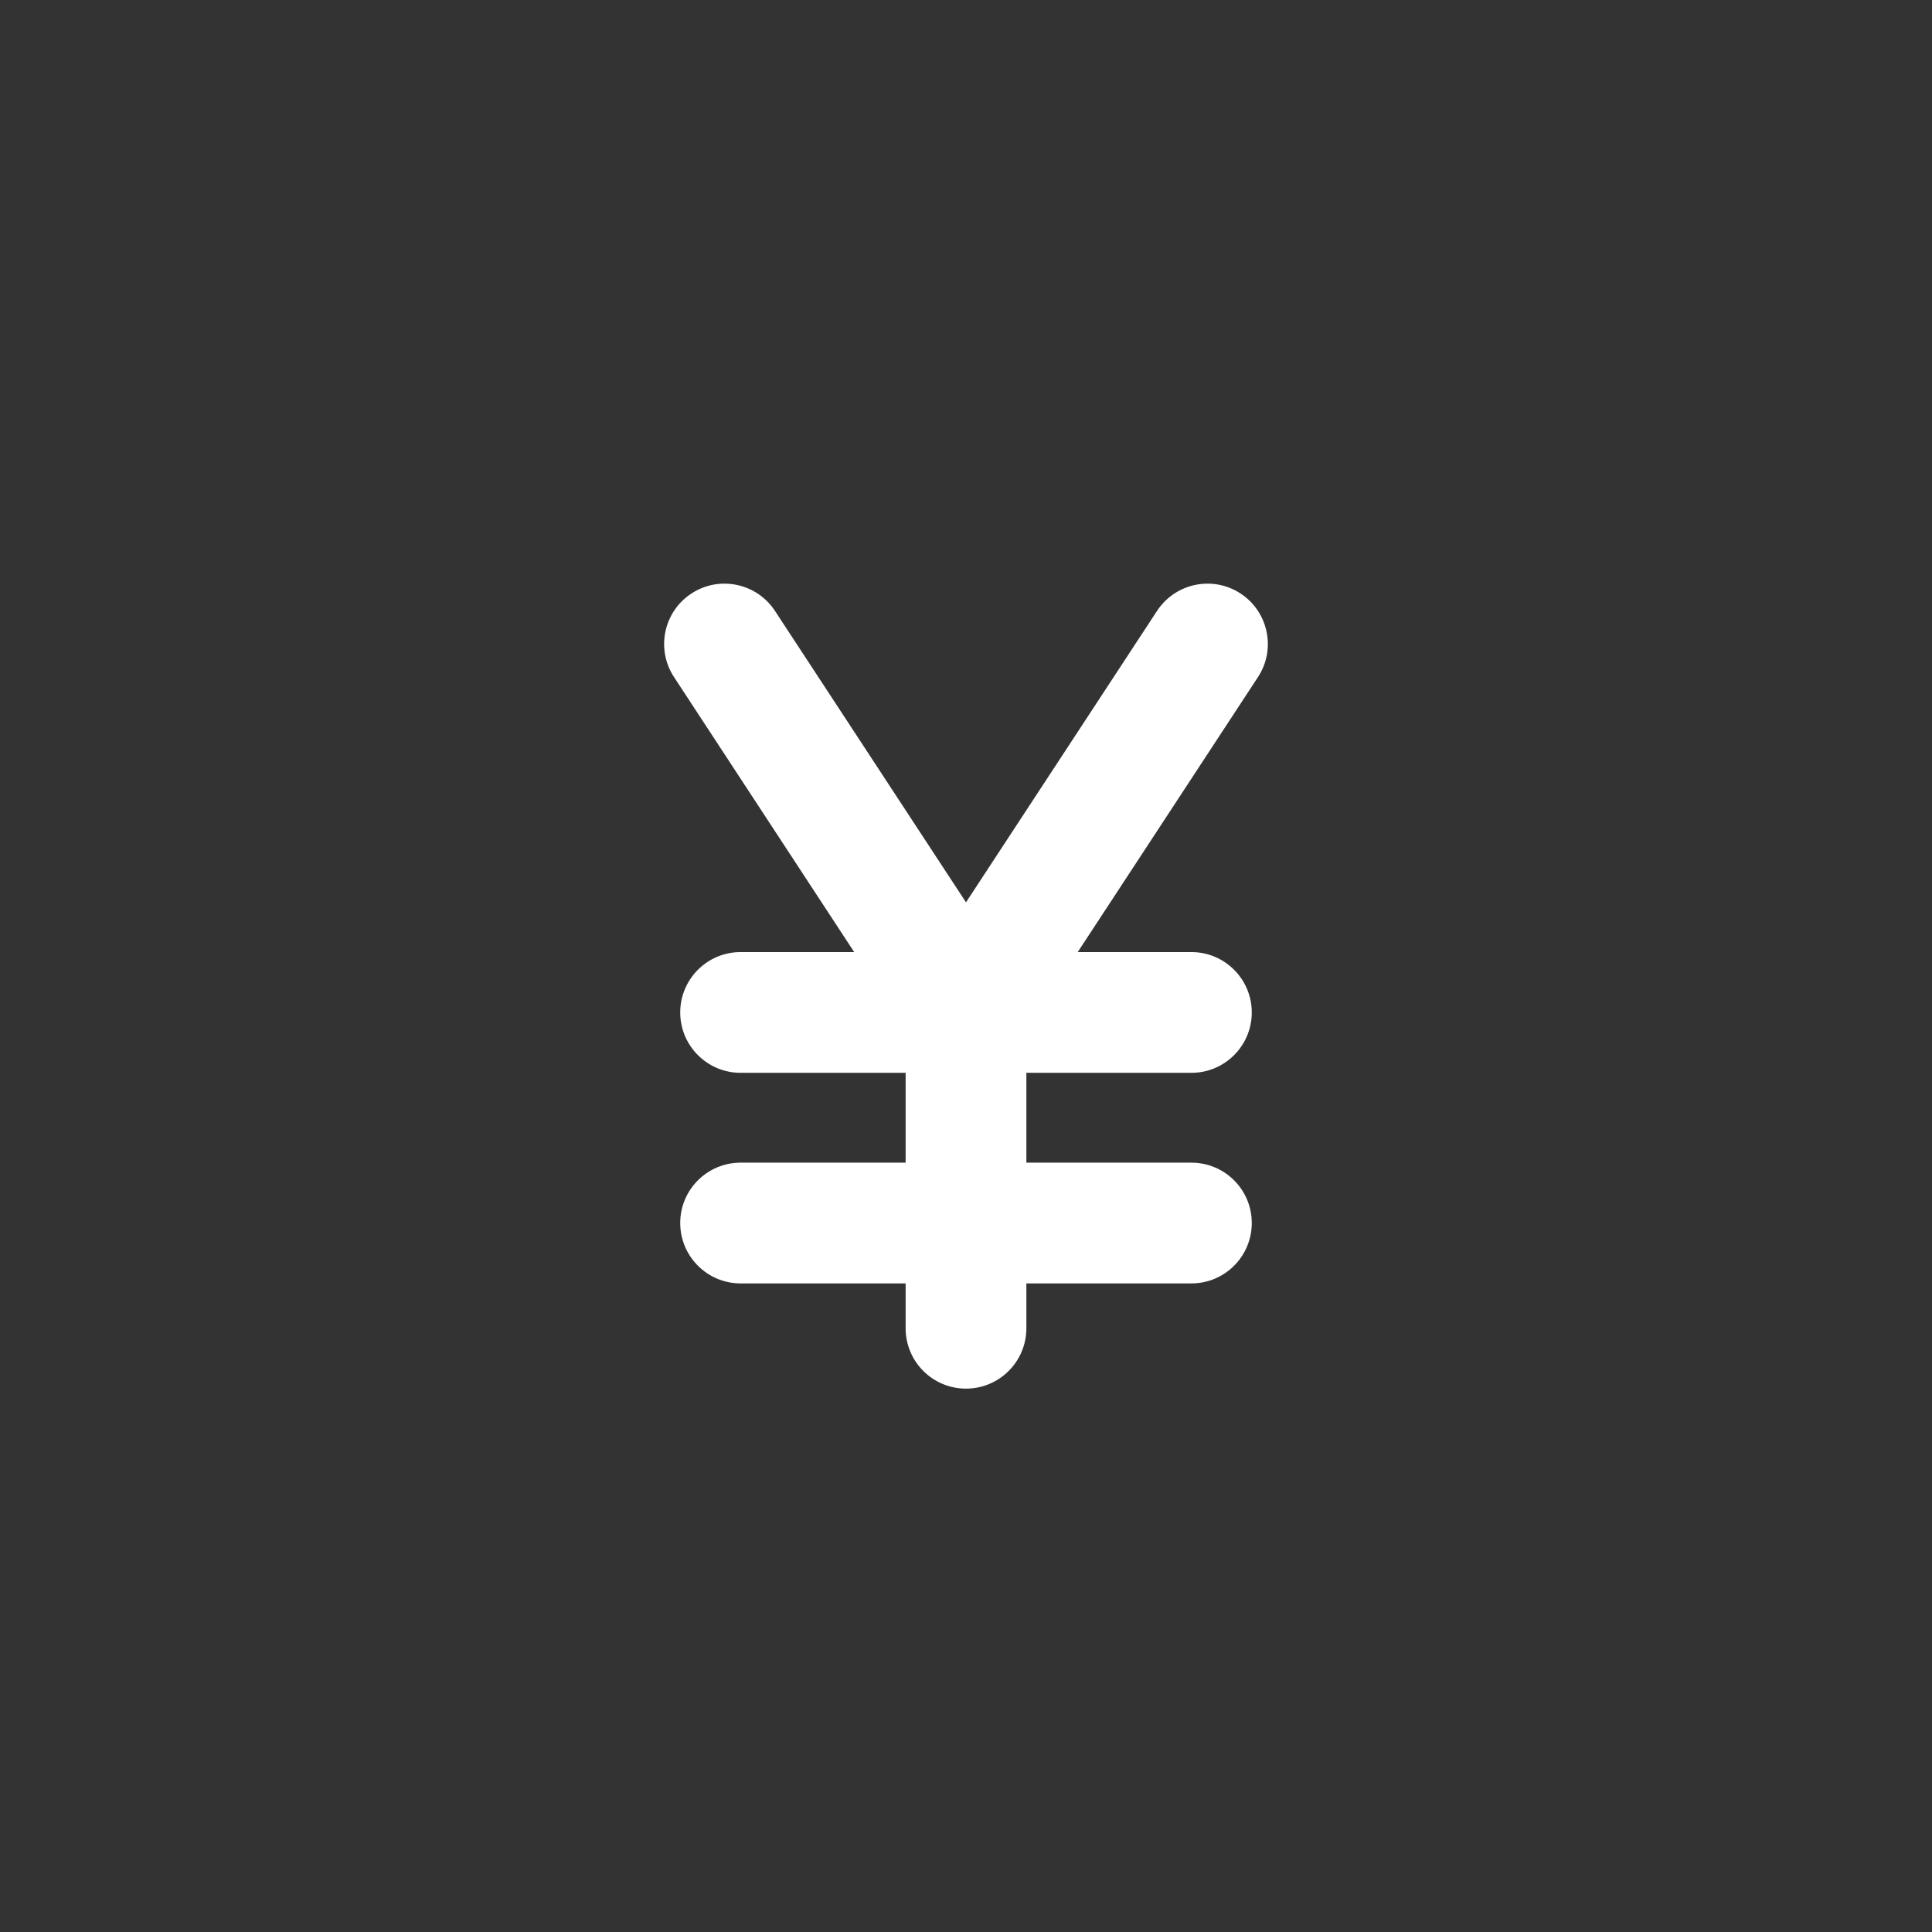 <svg width="24" height="24" viewBox="0 0 24 24" fill="none" xmlns="http://www.w3.org/2000/svg">
<rect x="0" y="0" width="24" height="24" fill="#333333" stroke="none"/>
<path d="M9.627 7.589C9.4 7.243 8.935 7.146 8.589 7.373C8.242 7.6 8.146 8.065 8.373 8.411L10.611 11.827H9.2C8.786 11.827 8.45 12.163 8.45 12.577C8.45 12.991 8.786 13.327 9.2 13.327H11.25V14.443H9.2C8.786 14.443 8.45 14.778 8.45 15.193C8.45 15.607 8.786 15.943 9.2 15.943H11.25V16.5C11.25 16.914 11.585 17.25 12 17.25C12.414 17.25 12.75 16.914 12.75 16.5V15.943H14.8C15.214 15.943 15.55 15.607 15.55 15.193C15.55 14.778 15.214 14.443 14.8 14.443H12.75V13.327H14.8C15.214 13.327 15.55 12.991 15.55 12.577C15.55 12.163 15.214 11.827 14.8 11.827H13.388L15.627 8.411C15.854 8.065 15.757 7.6 15.411 7.373C15.065 7.146 14.6 7.243 14.373 7.589L12 11.209L9.627 7.589Z" fill="white"/>
</svg>
